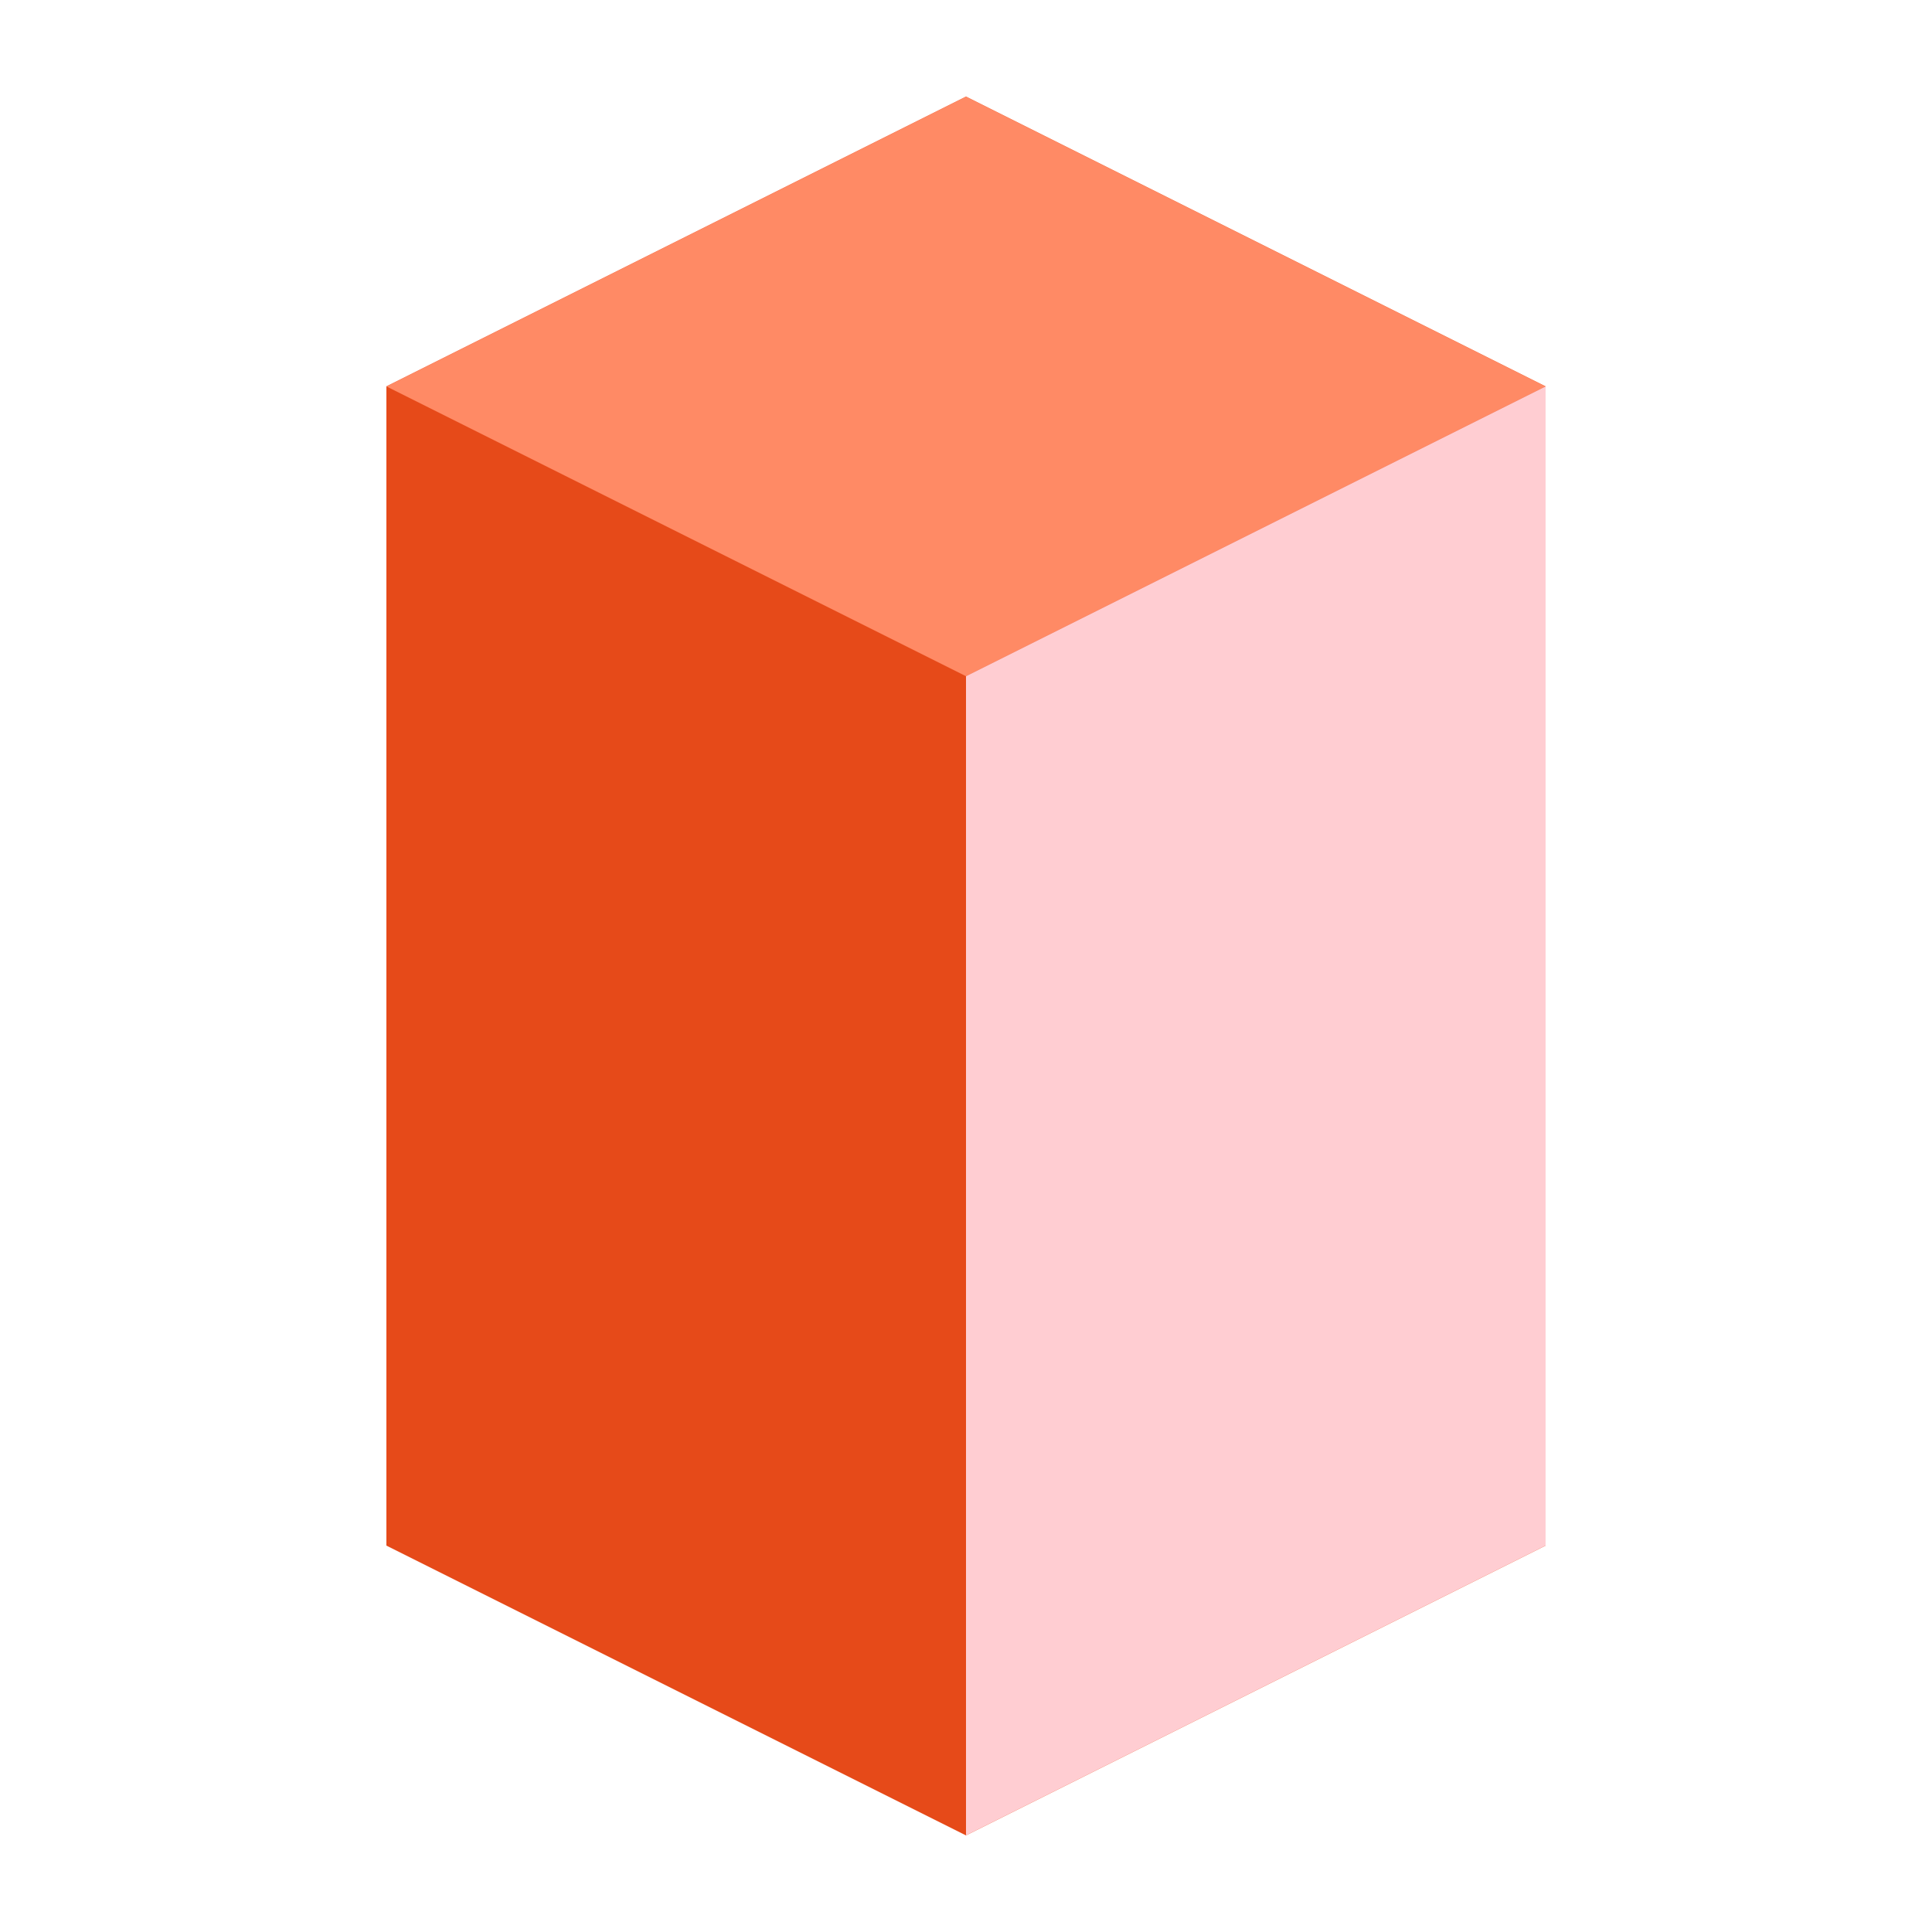 <svg xmlns="http://www.w3.org/2000/svg" viewBox="0 0 100 100">
  <rect x="20" y="20" width="60" height="60" fill="#FF5722"/>
  <polygon points="20,20 50,5 80,20 80,80 50,95 20,80" fill="#E64A19"/>
  <polygon points="50,5 80,20 50,35 20,20" fill="#FF8A65"/>
  <polygon points="80,20 80,80 50,95 50,35" fill="#FFCDD2"/>
</svg>
